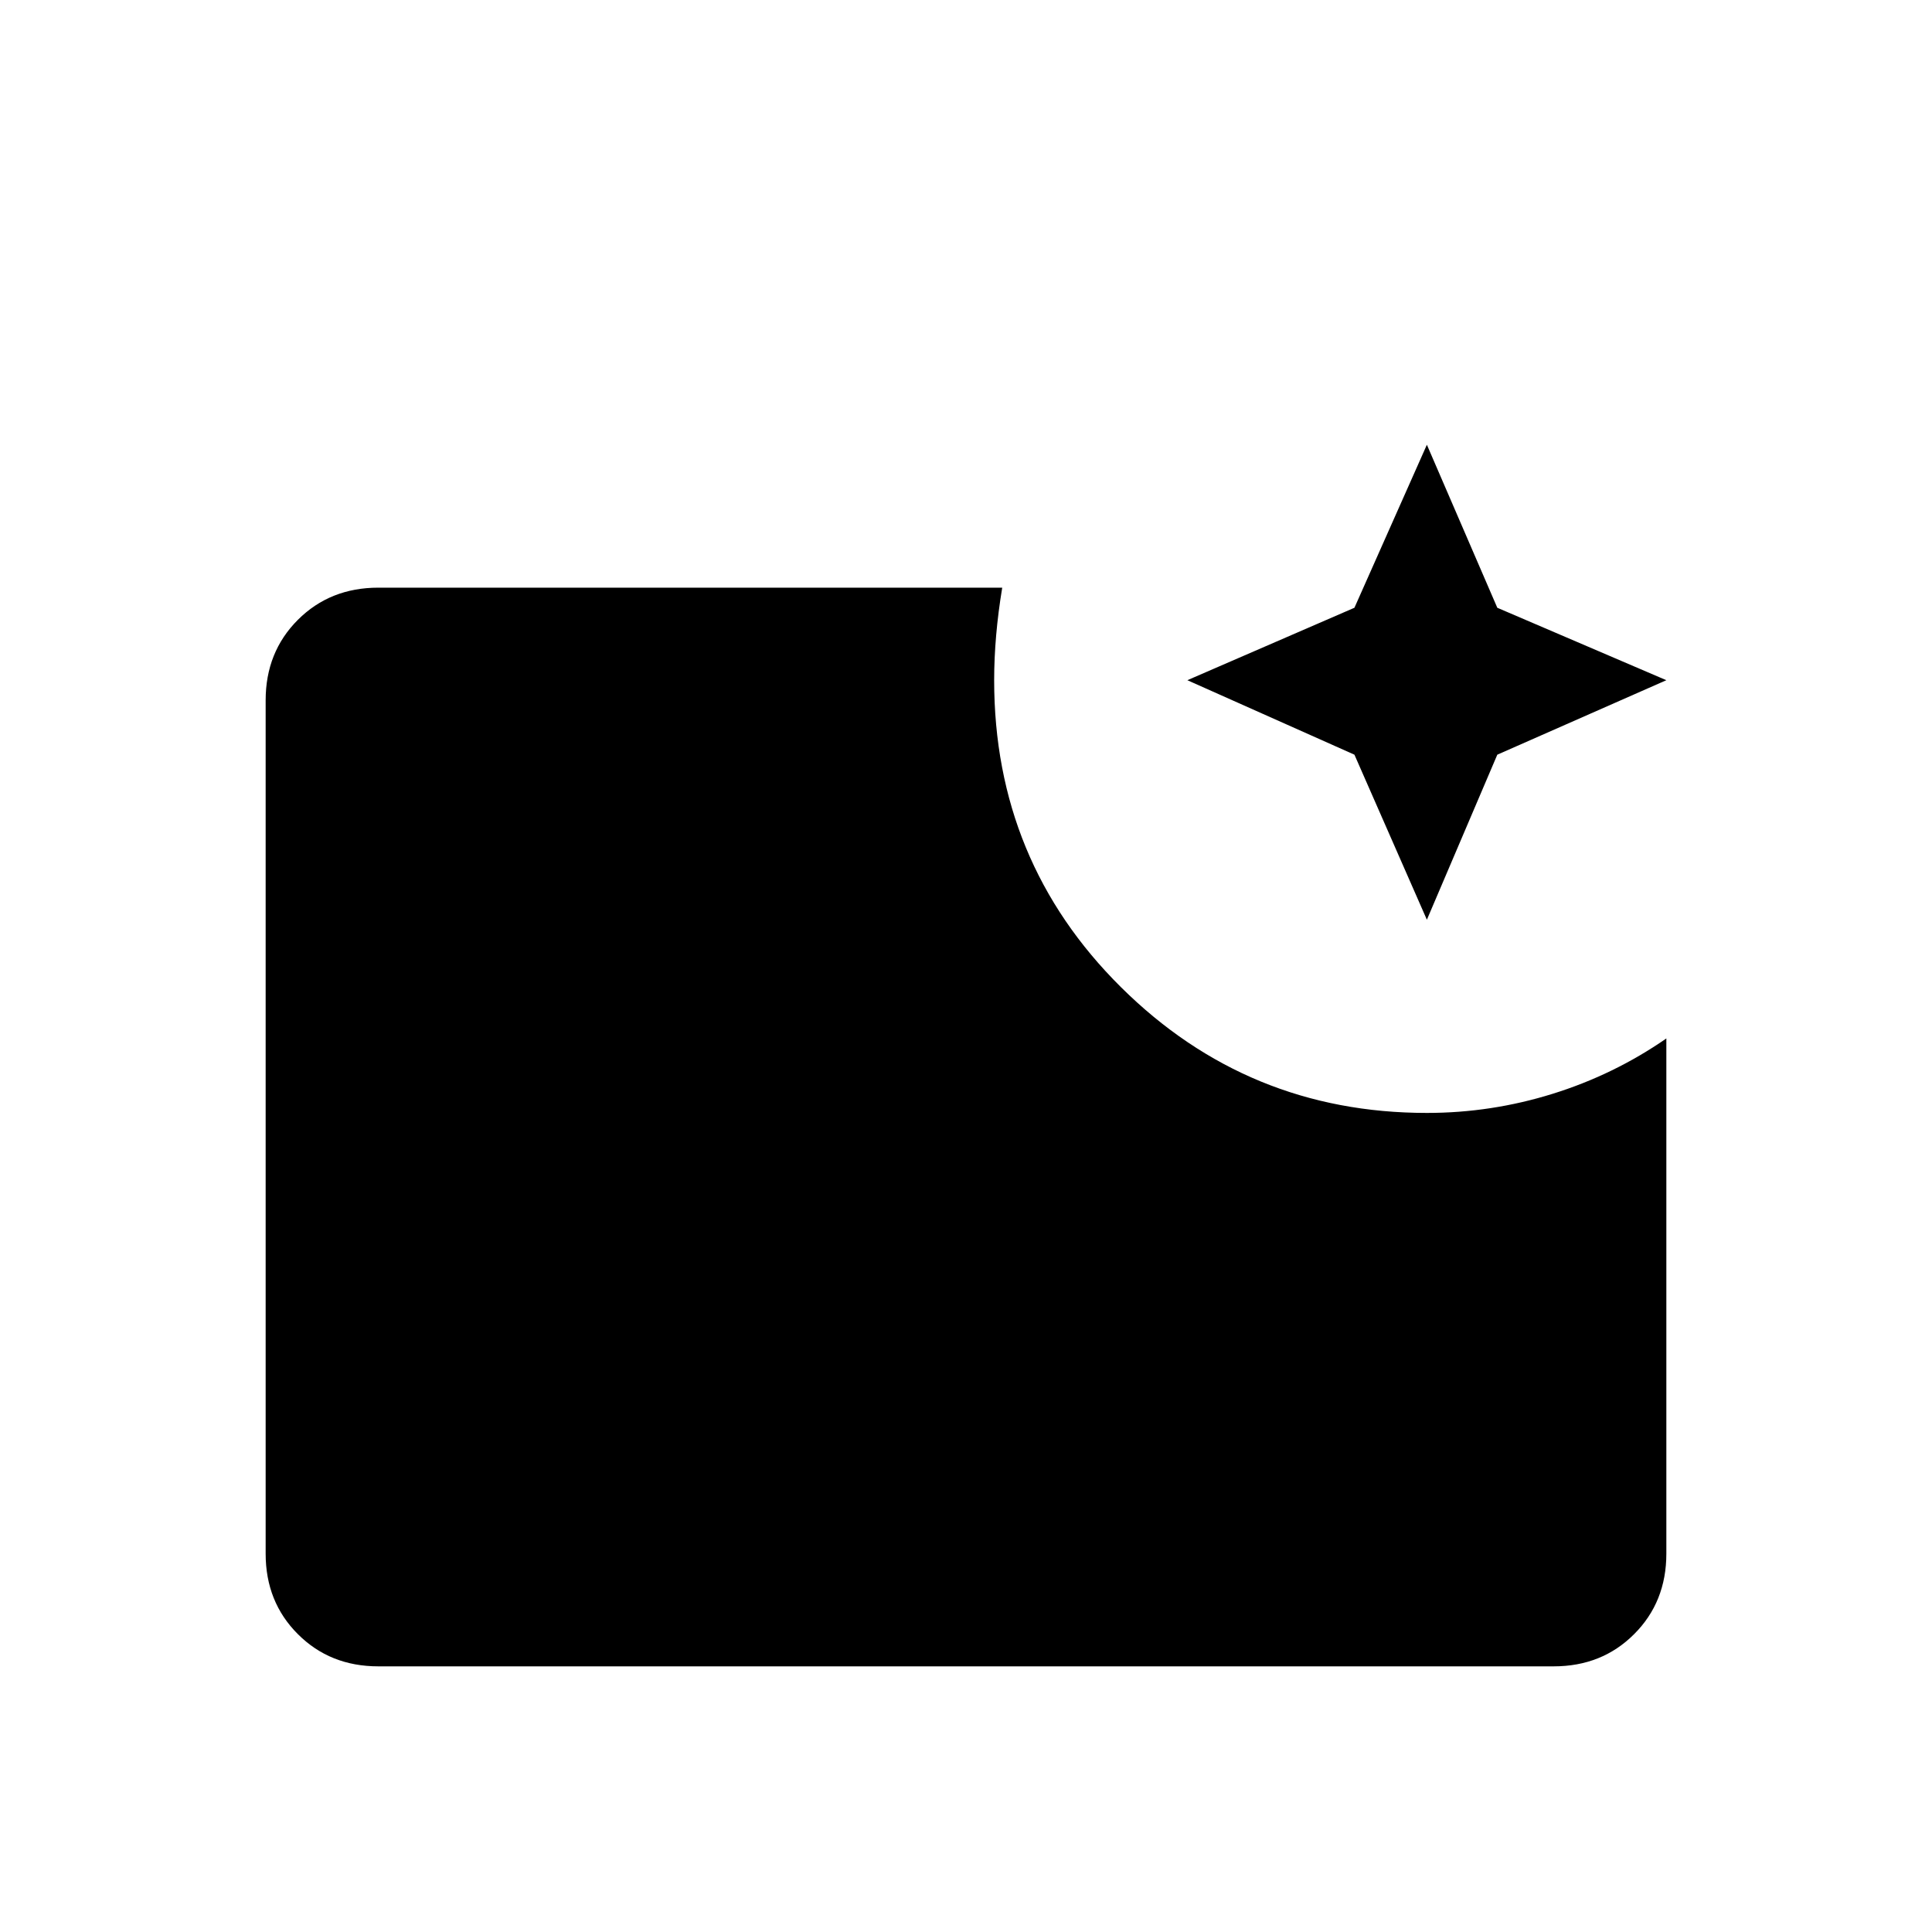 <svg xmlns="http://www.w3.org/2000/svg" height="40" width="40"><path d="m29.542 19.042-1.5-3.417-3.459-1.542 3.459-1.5 1.5-3.375L31 12.583l3.5 1.5-3.5 1.542ZM7.833 34.5q-1 0-1.666-.667-.667-.666-.667-1.666V14.5q0-1 .667-1.667.666-.666 1.666-.666H20.75q-.083.5-.125.979-.042.479-.042.937 0 3.75 2.625 6.355 2.625 2.604 6.334 2.604 1.333 0 2.604-.396 1.271-.396 2.354-1.146v10.667q0 1-.667 1.666-.666.667-1.666.667Z"/></svg>